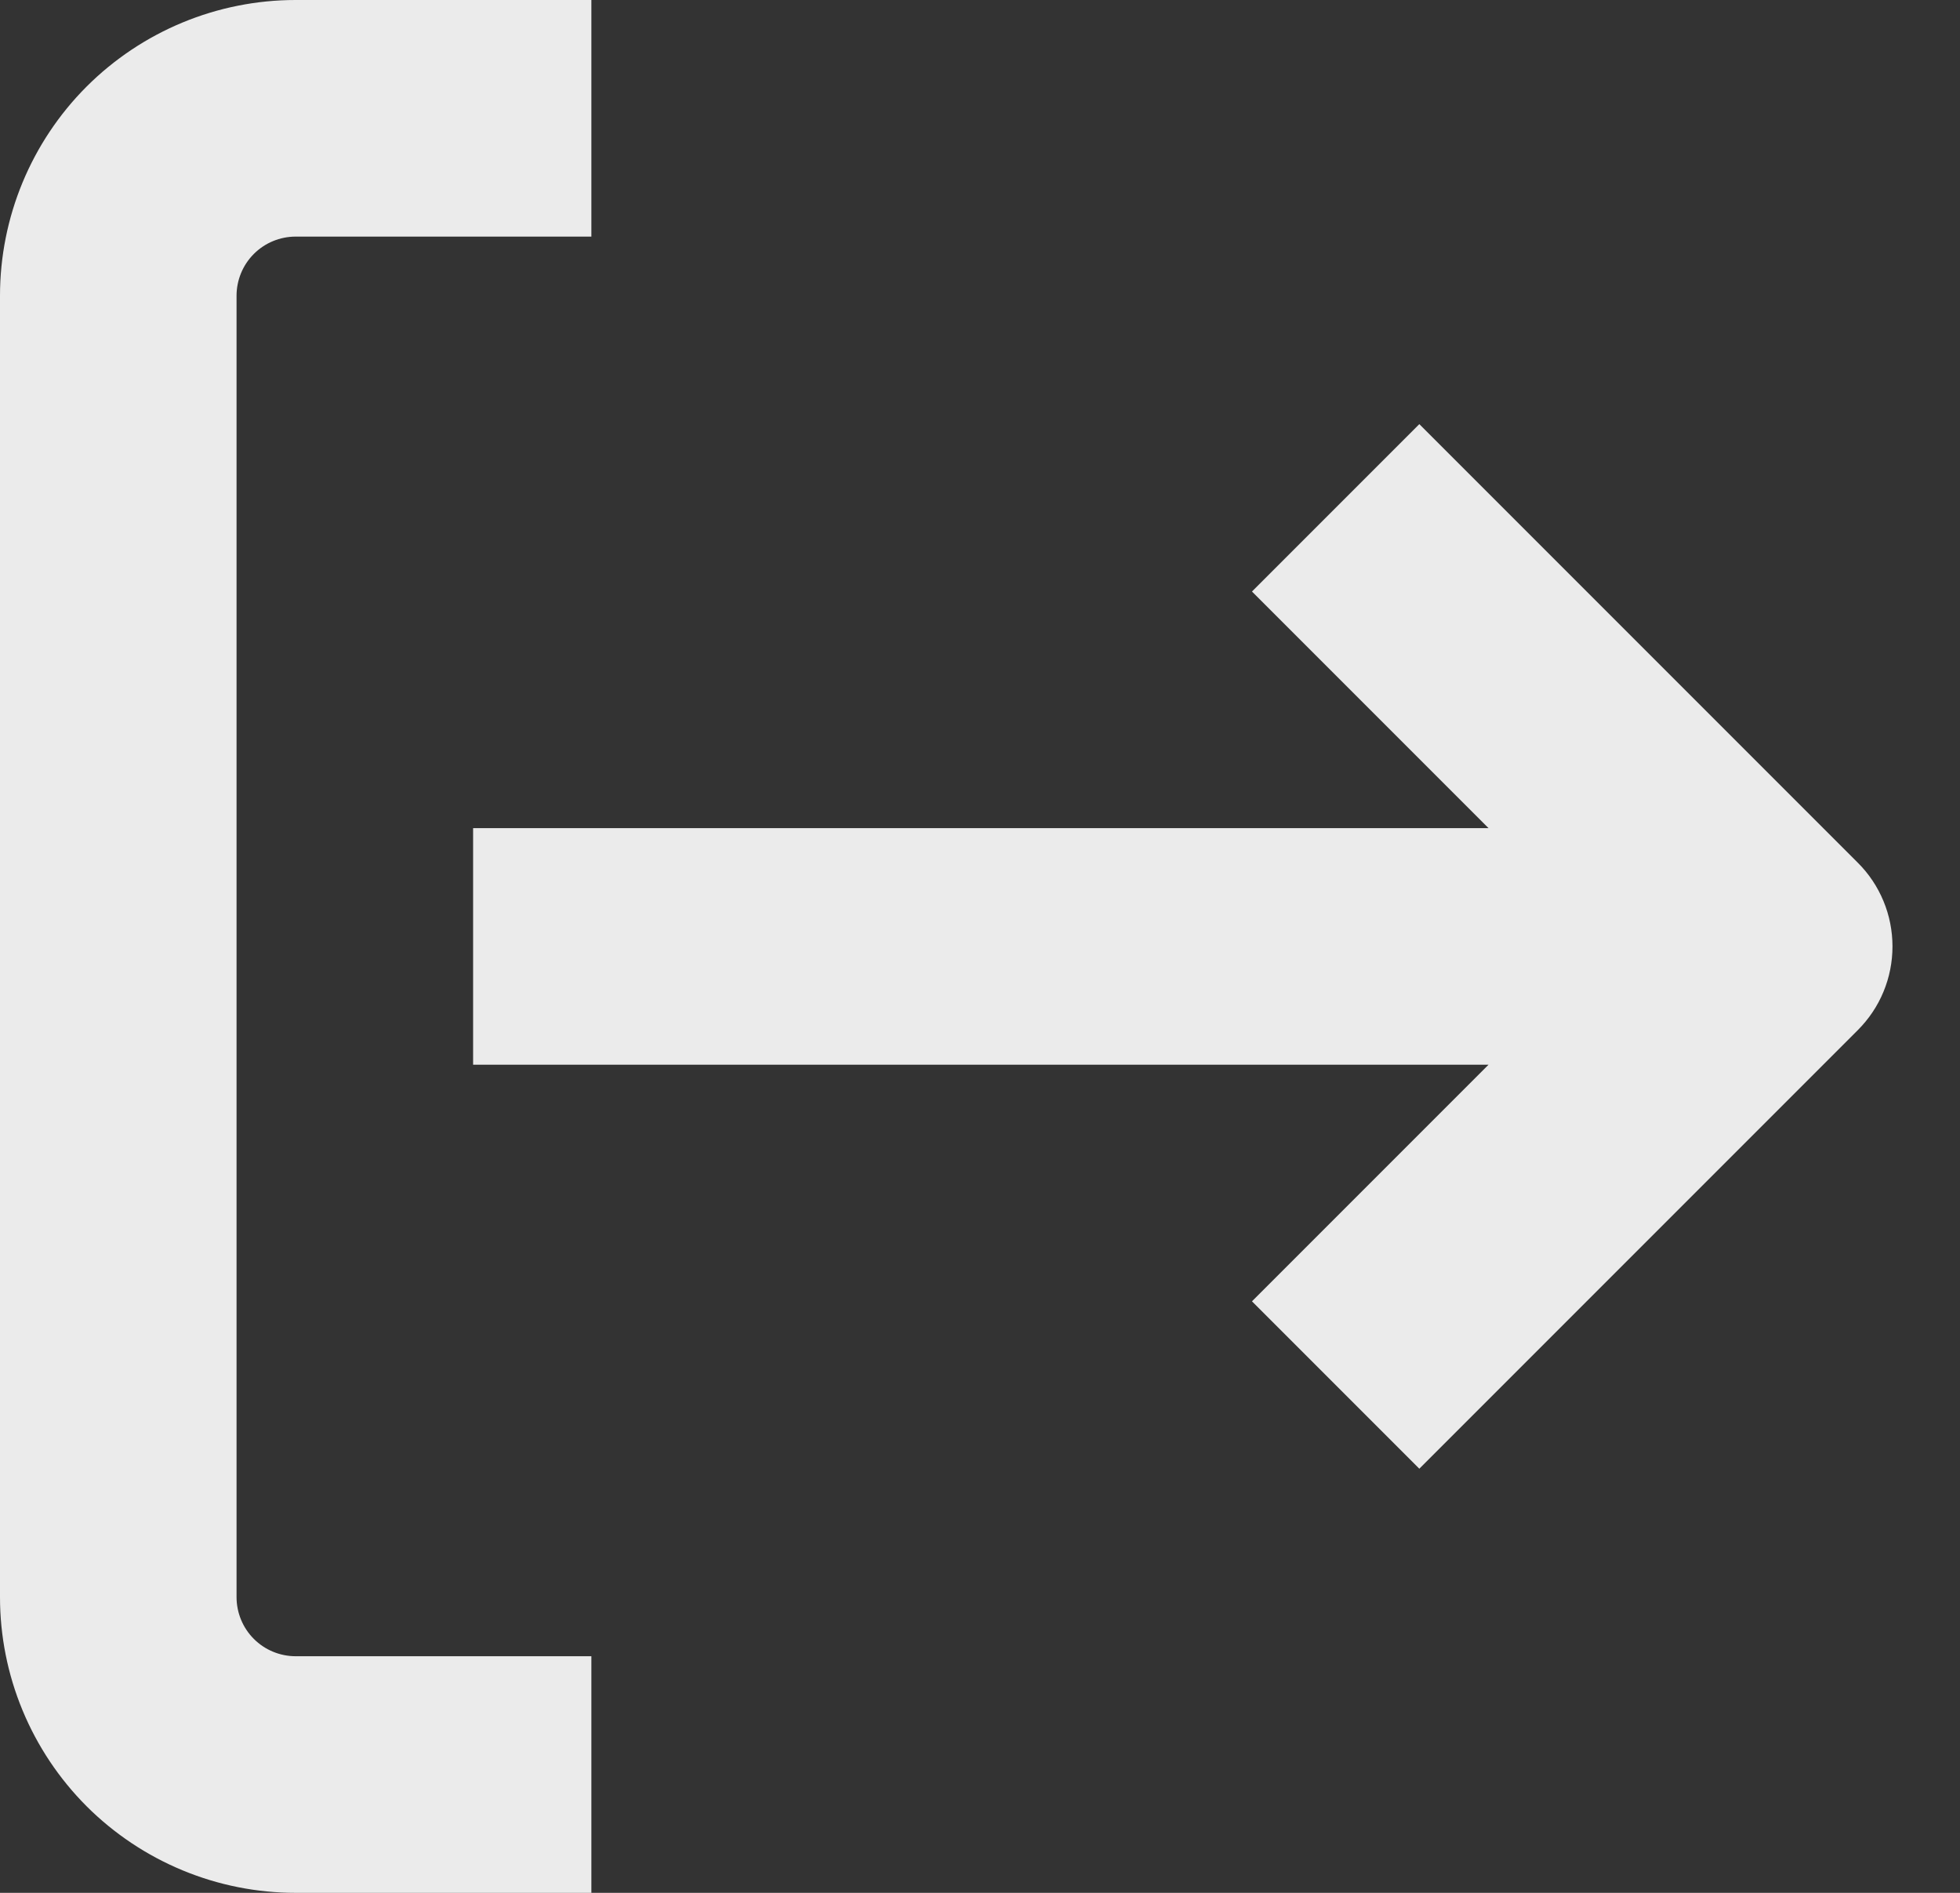 <svg width="29" height="28" viewBox="0 0 29 28" fill="none" xmlns="http://www.w3.org/2000/svg">
<rect x="0" y="0" width="29" height="28" fill="#333333" stroke="none"/>
<path d="M4.375 28H8.75V24.5H4.375C4.143 24.5 3.92 24.408 3.756 24.244C3.592 24.08 3.5 23.857 3.5 23.625V4.375C3.5 4.143 3.592 3.92 3.756 3.756C3.92 3.592 4.143 3.5 4.375 3.5H8.75V0H4.375C3.215 0 2.102 0.461 1.281 1.281C0.461 2.102 0 3.215 0 4.375V23.625C0 24.2 0.113 24.768 0.333 25.299C0.553 25.83 0.875 26.312 1.281 26.719C1.688 27.125 2.17 27.447 2.701 27.667C3.232 27.887 3.8 28 4.375 28Z" fill="white" fill-opacity="0.9"/>
<path d="M21 6.274L18.524 8.75L22.024 12.25H7V15.75H22.024L18.524 19.25L21 21.726L27.488 15.238C27.651 15.075 27.78 14.883 27.868 14.67C27.956 14.458 28.001 14.23 28.001 14C28.001 13.77 27.956 13.542 27.868 13.33C27.78 13.117 27.651 12.924 27.488 12.762L21 6.274Z" fill="white" fill-opacity="0.9"/>
</svg>
